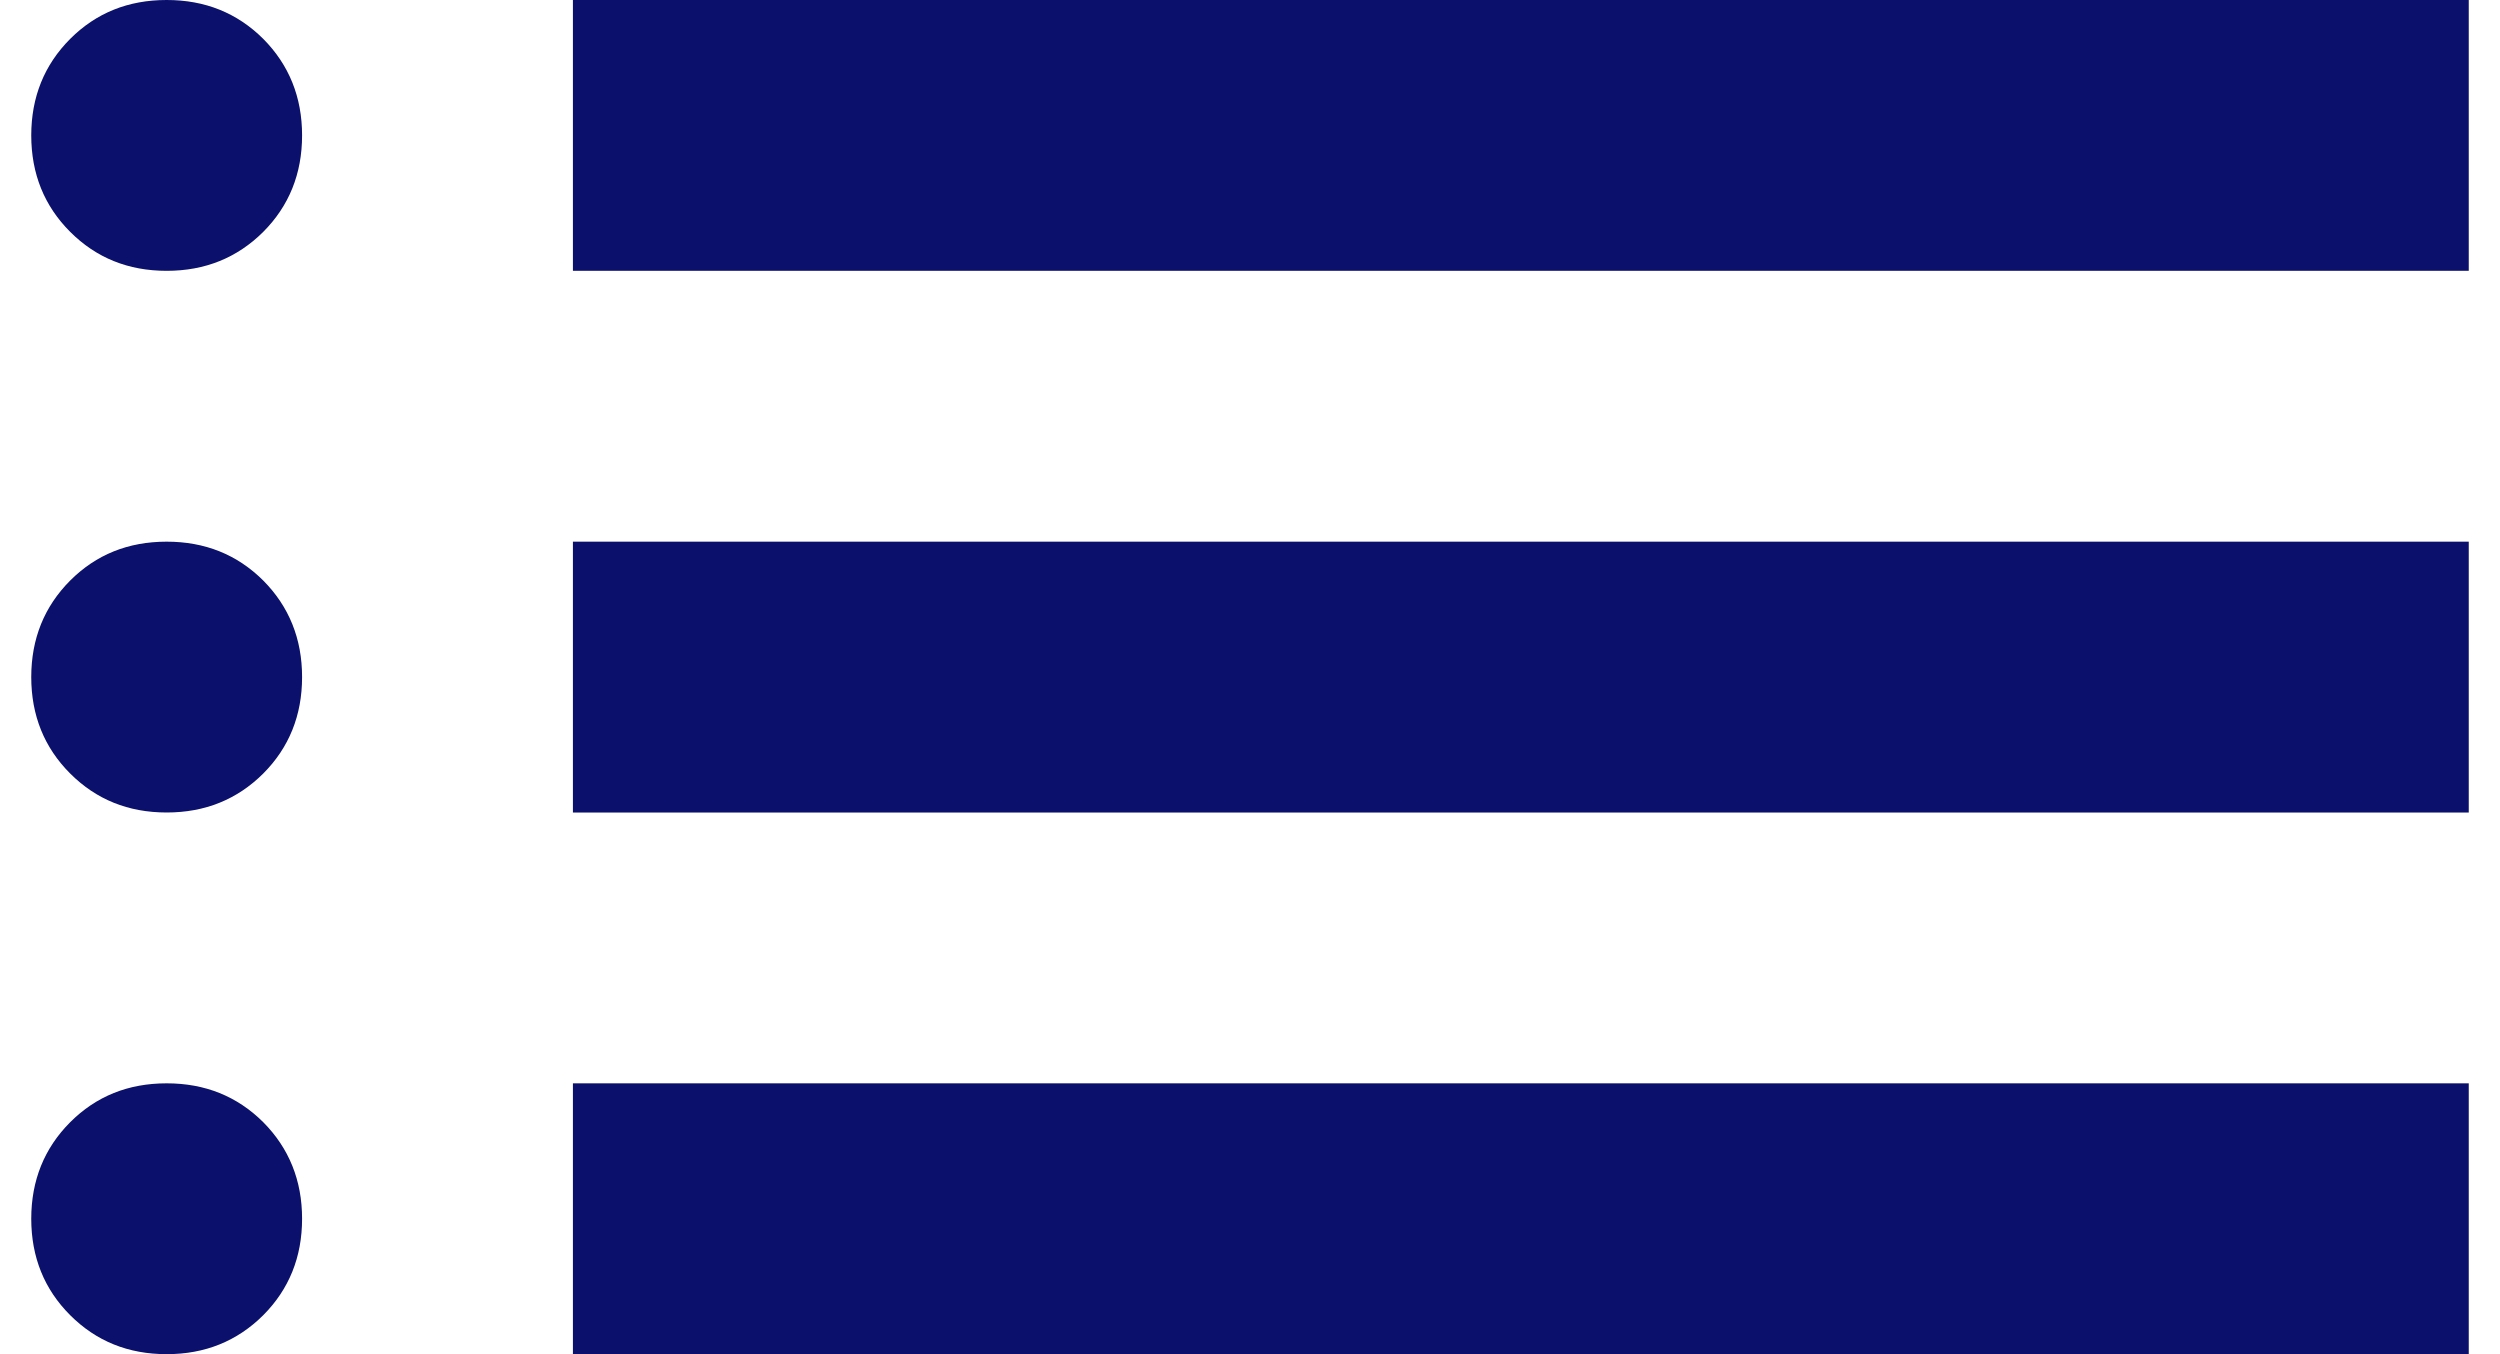 <svg width="24" height="13" viewBox="0 0 24 13" fill="none" xmlns="http://www.w3.org/2000/svg">
<path d="M1.6 13C1.231 13 0.923 12.875 0.674 12.626C0.425 12.377 0.3 12.068 0.3 11.7C0.3 11.332 0.425 11.023 0.674 10.773C0.923 10.524 1.231 10.4 1.6 10.4C1.968 10.4 2.277 10.524 2.527 10.773C2.775 11.023 2.9 11.332 2.9 11.7C2.9 12.068 2.775 12.377 2.527 12.626C2.277 12.875 1.968 13 1.6 13ZM1.6 7.8C1.231 7.8 0.923 7.675 0.674 7.426C0.425 7.177 0.3 6.868 0.3 6.5C0.3 6.132 0.425 5.823 0.674 5.573C0.923 5.324 1.231 5.2 1.6 5.2C1.968 5.2 2.277 5.324 2.527 5.573C2.775 5.823 2.9 6.132 2.9 6.5C2.9 6.868 2.775 7.177 2.527 7.426C2.277 7.675 1.968 7.8 1.6 7.8ZM1.6 2.6C1.231 2.6 0.923 2.475 0.674 2.226C0.425 1.977 0.3 1.668 0.3 1.3C0.3 0.932 0.425 0.623 0.674 0.373C0.923 0.124 1.231 0 1.6 0C1.968 0 2.277 0.124 2.527 0.373C2.775 0.623 2.9 0.932 2.9 1.3C2.9 1.668 2.775 1.977 2.527 2.226C2.277 2.475 1.968 2.6 1.6 2.6ZM5.5 13V10.4H23.7V13H5.5ZM5.5 7.8V5.2H23.7V7.8H5.5ZM5.5 2.6V0H23.7V2.6H5.5Z" fill="#0A106B"/>
</svg>
